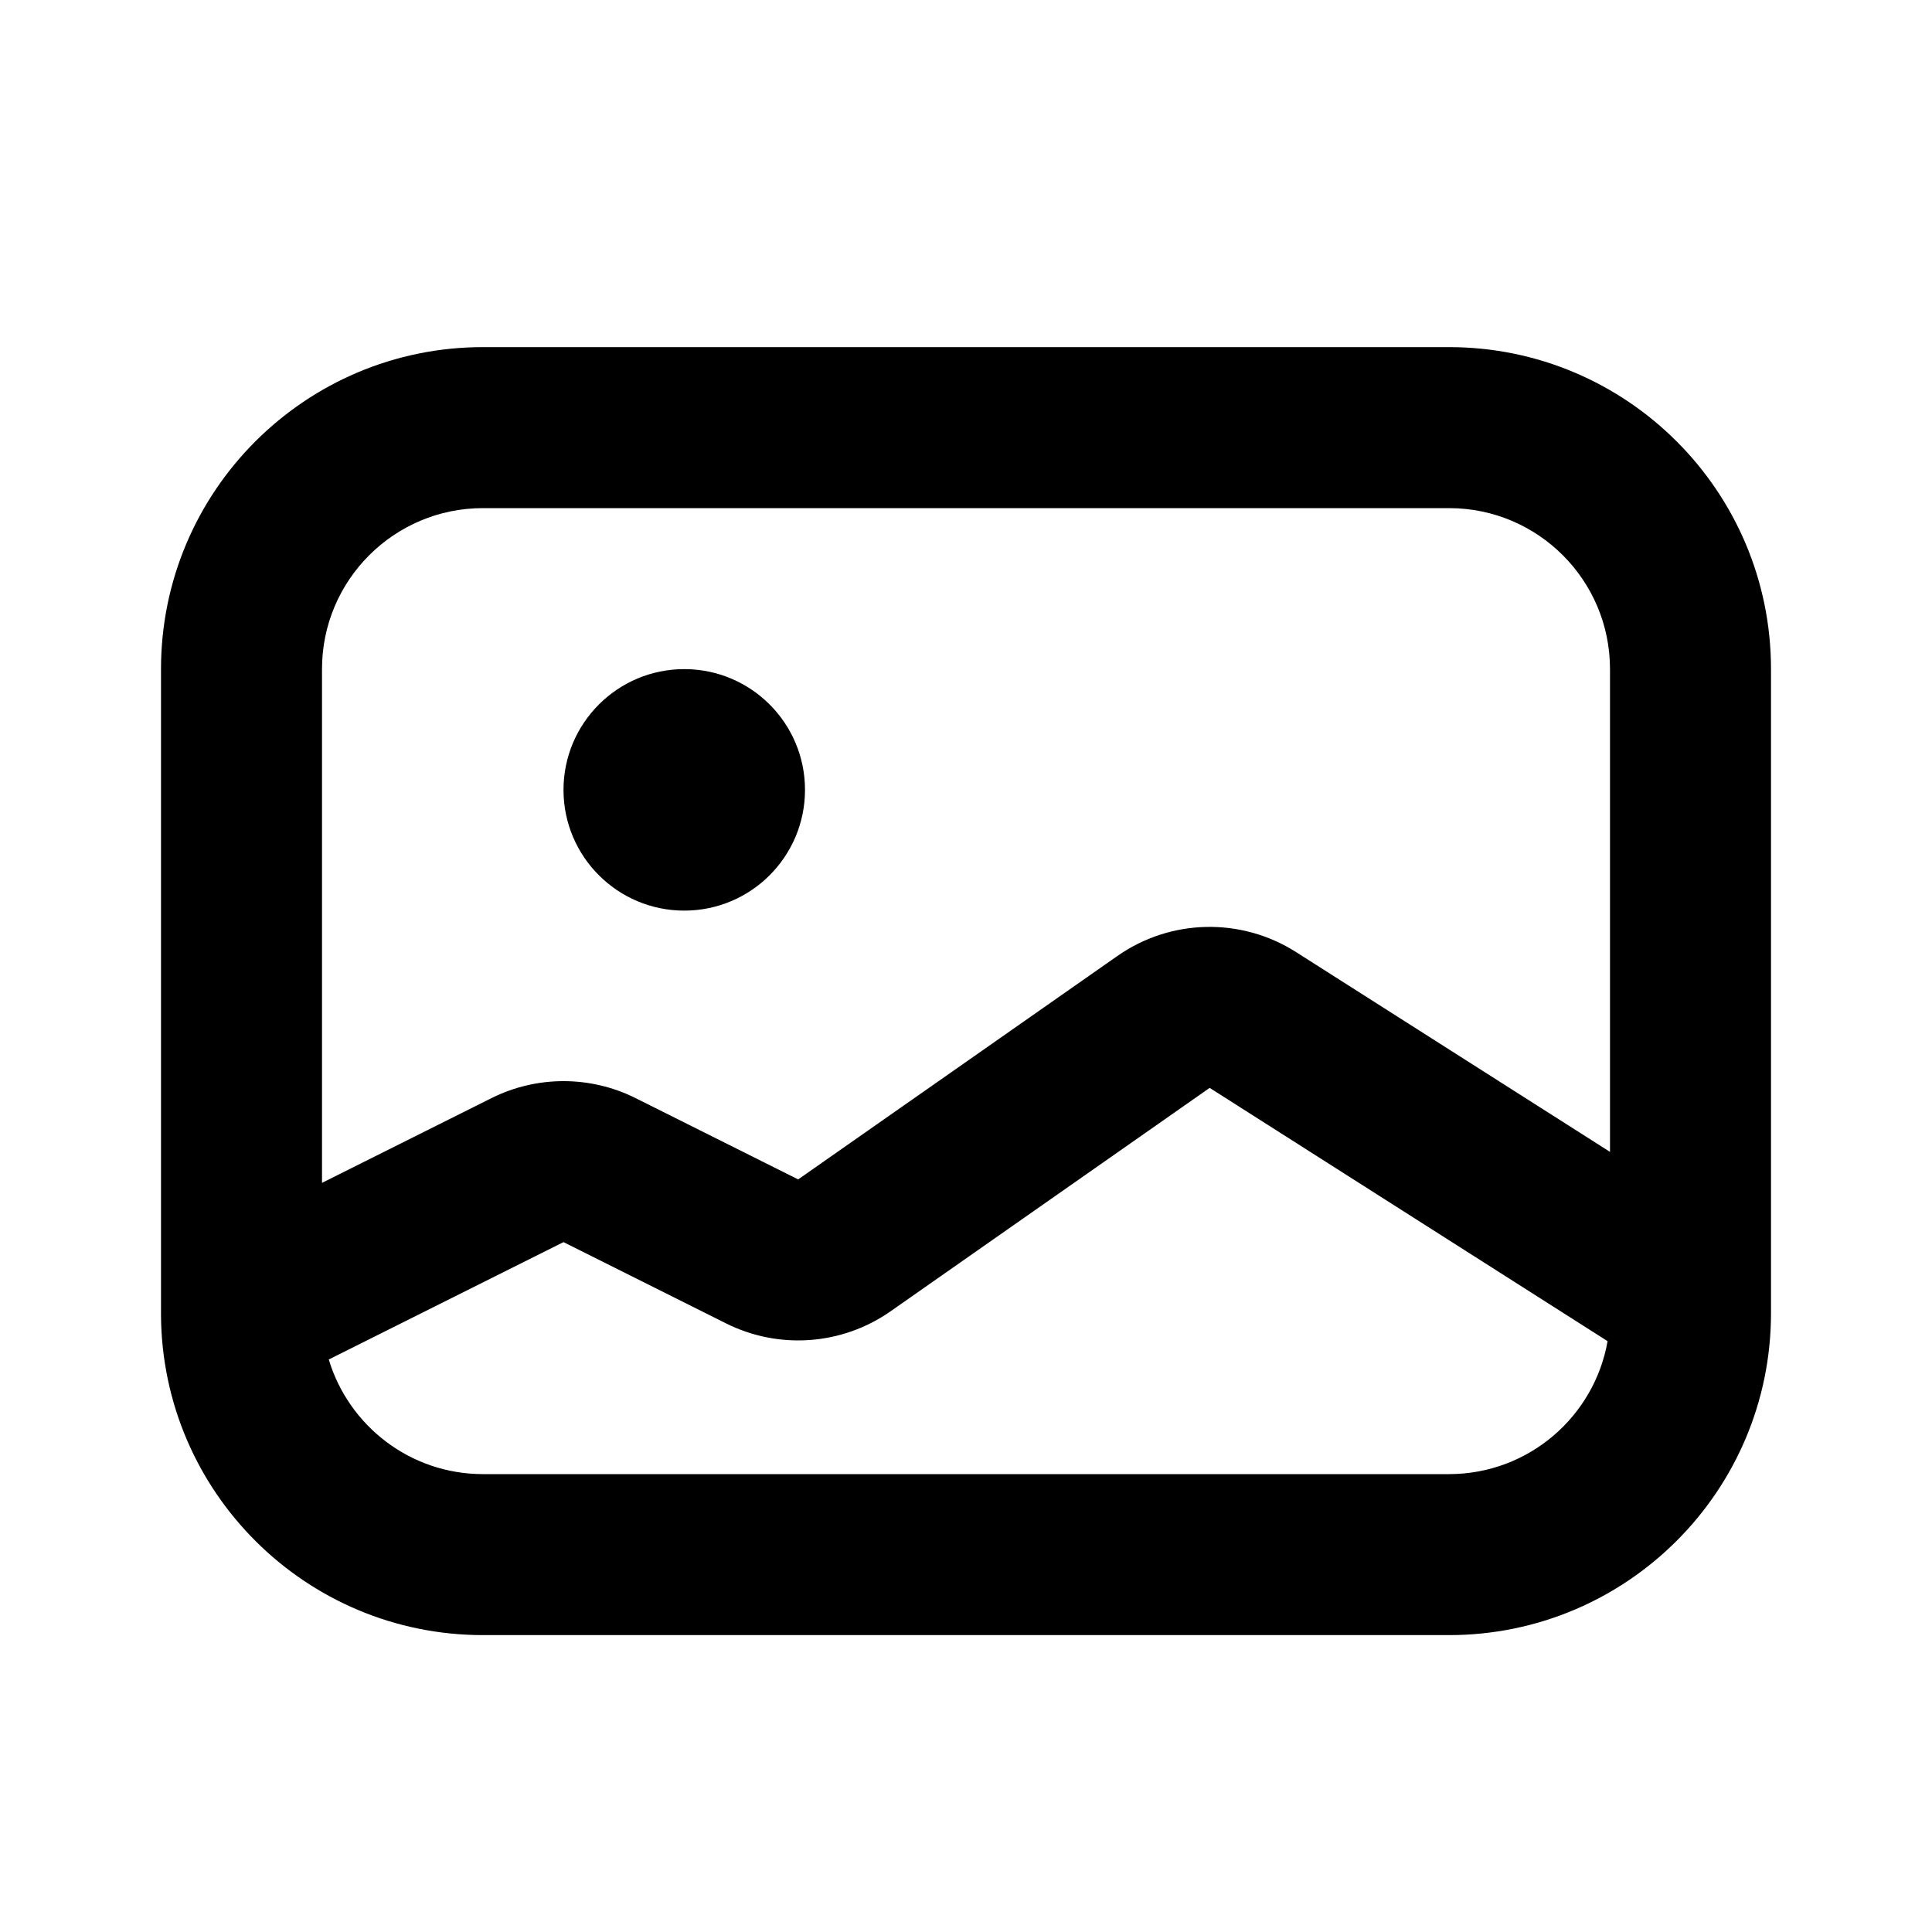 <svg width="24" height="24" viewBox="0 0 24 24" fill="none" xmlns="http://www.w3.org/2000/svg">
<path d="M10 9.812C10 10.64 9.329 11.312 8.5 11.312C7.672 11.312 7 10.64 7 9.812C7 8.984 7.672 8.312 8.5 8.312C9.329 8.312 10 8.984 10 9.812Z" fill="black"/>
<path fill-rule="evenodd" clip-rule="evenodd" d="M2 8.312C2 6.103 3.791 4.312 6 4.312H18C20.209 4.312 22 6.103 22 8.312V16.312C22 18.521 20.209 20.312 18 20.312H6C3.799 20.312 2.014 18.535 2 16.337C2 16.322 2 16.307 2 16.292V8.312ZM4.084 16.888C4.332 17.712 5.096 18.312 6 18.312H18C18.986 18.312 19.805 17.599 19.97 16.66C19.968 16.659 19.966 16.657 19.963 16.656L15.027 13.514L11.062 16.29C10.46 16.711 9.677 16.768 9.02 16.44L7 15.43L4.084 16.888ZM20 14.309L16.1 11.827C15.418 11.393 14.542 11.412 13.88 11.876L9.915 14.651L7.895 13.641C7.332 13.36 6.669 13.36 6.106 13.641L4 14.694V8.312C4 7.207 4.896 6.312 6 6.312H18C19.105 6.312 20 7.207 20 8.312V14.309Z" fill="black"/>
</svg>
